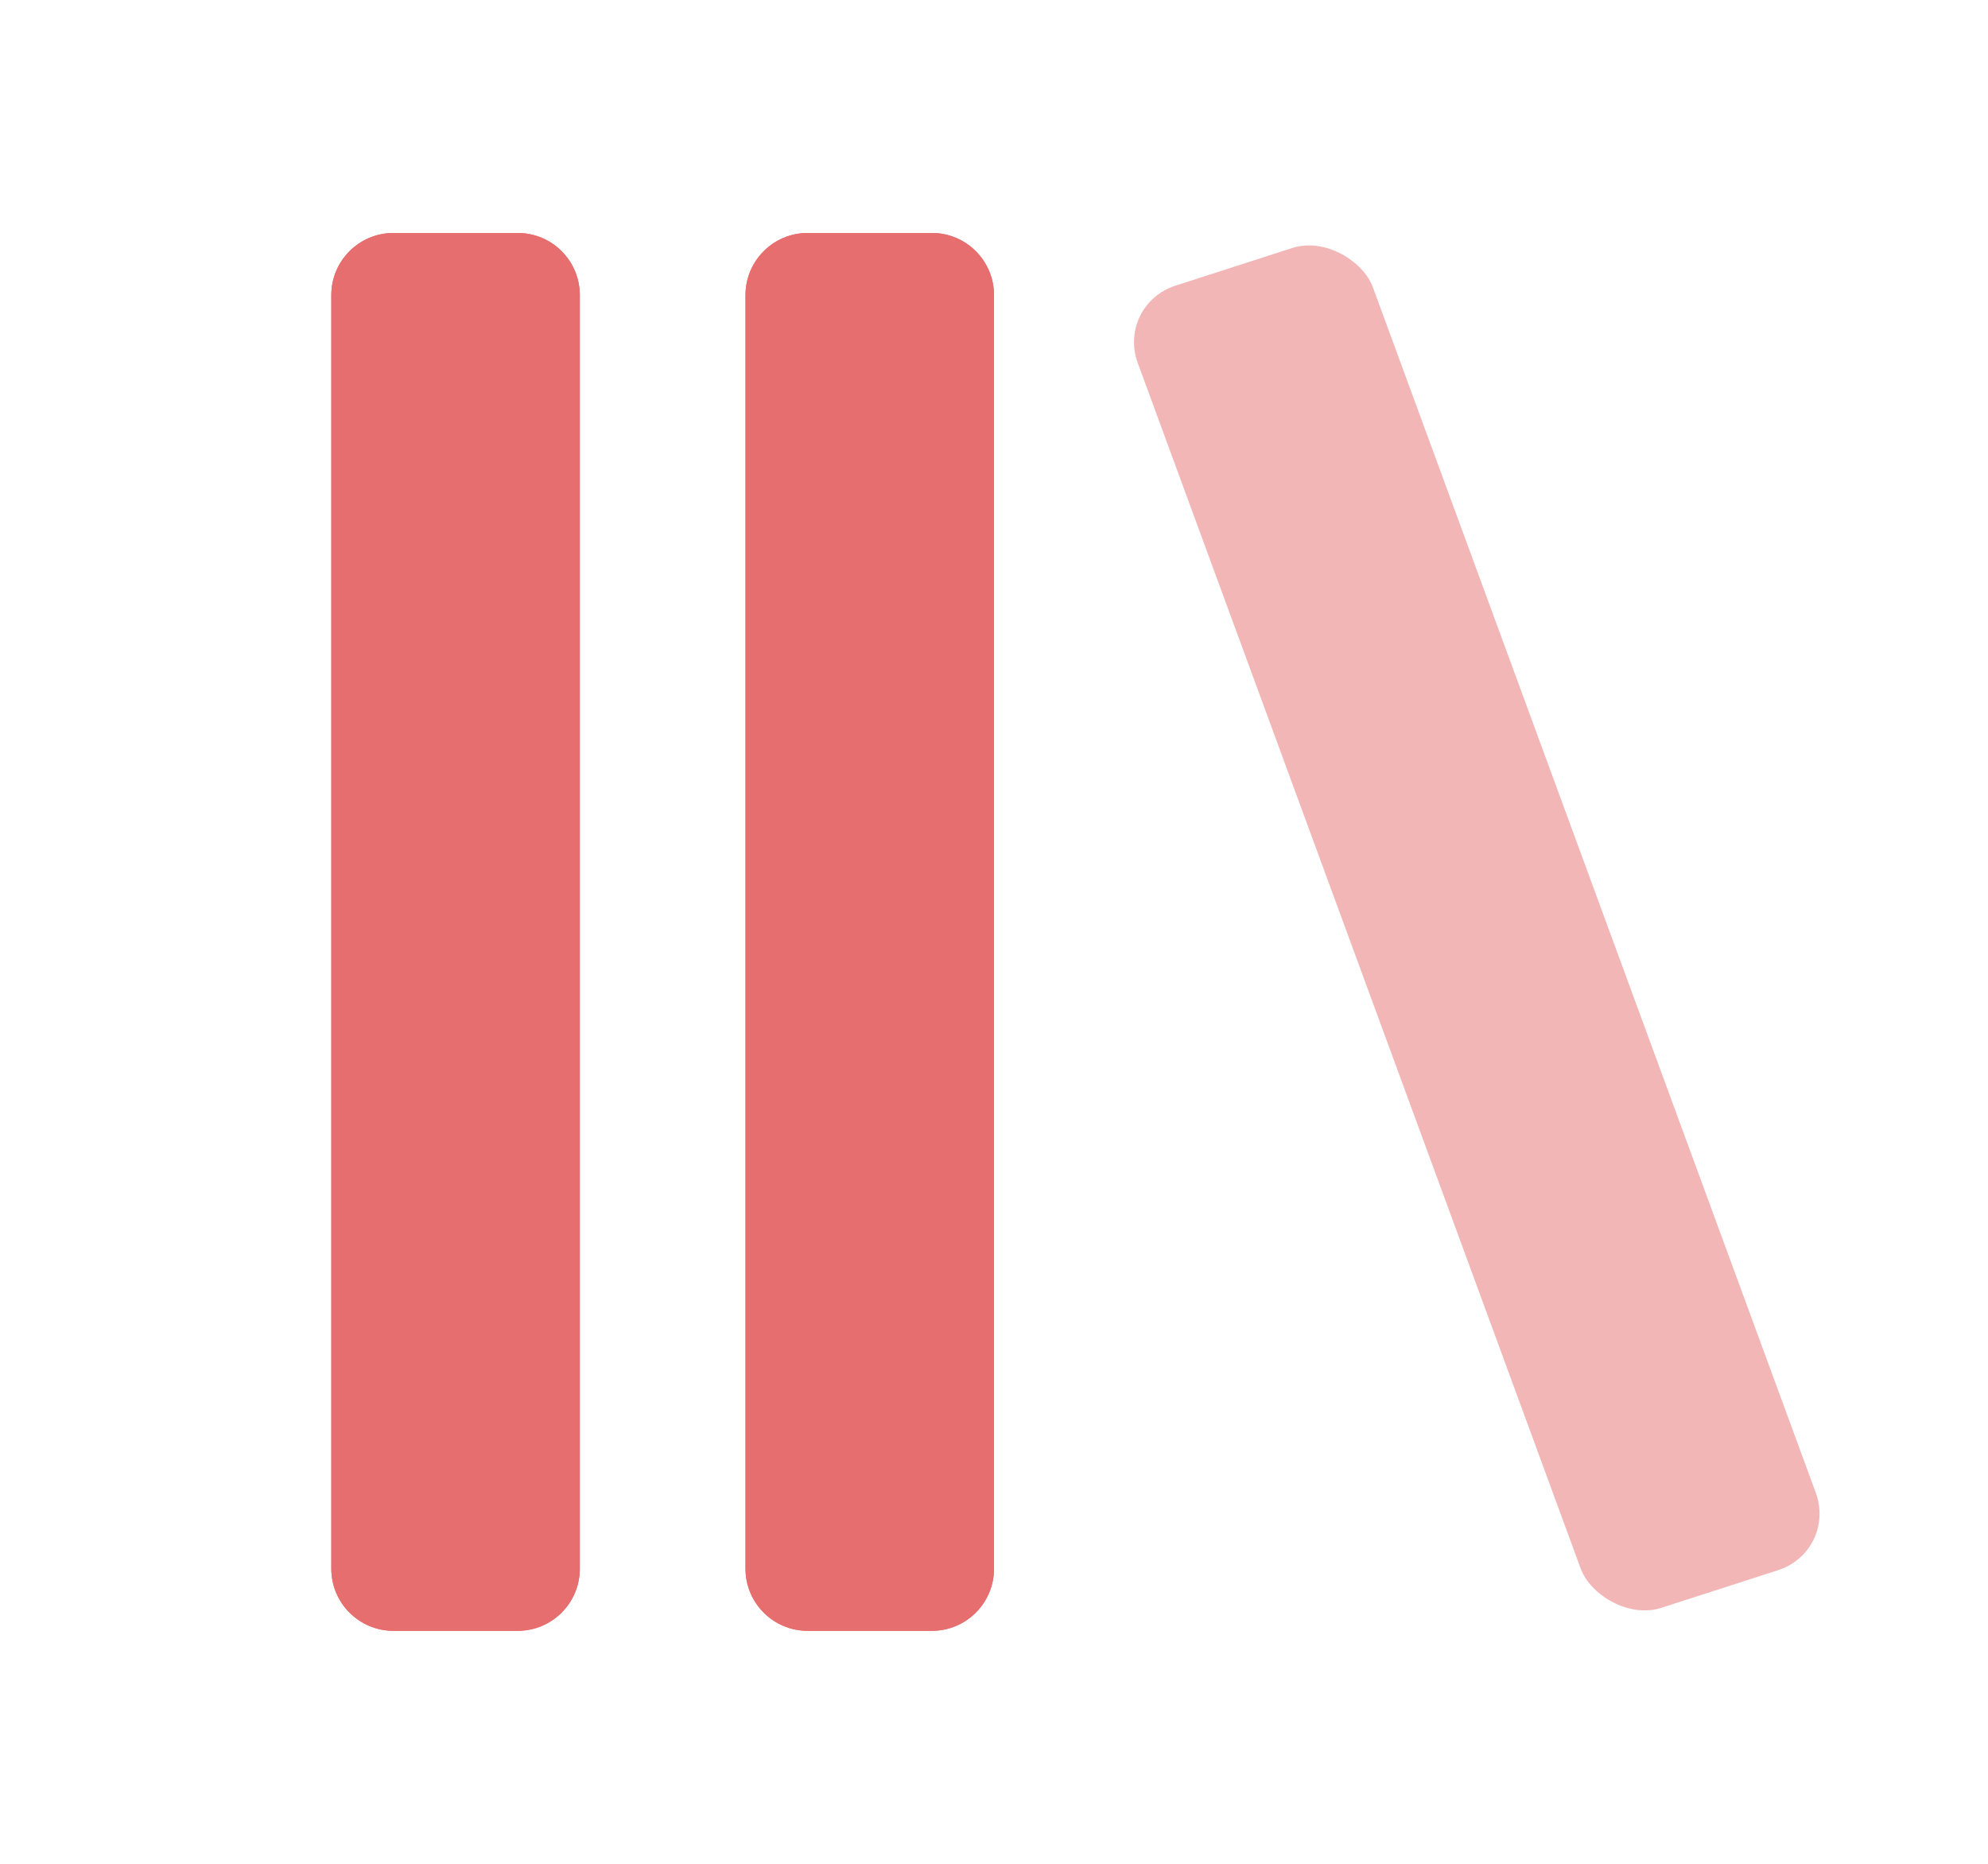 <svg width="32" height="30" viewBox="0 0 32 30" fill="none" xmlns="http://www.w3.org/2000/svg">
<path fill-rule="evenodd" clip-rule="evenodd" d="M6.333 3.75C5.781 3.75 5.333 4.198 5.333 4.75V25.25C5.333 25.802 5.781 26.25 6.333 26.25H8.333C8.886 26.25 9.333 25.802 9.333 25.25V4.75C9.333 4.198 8.886 3.75 8.333 3.75H6.333ZM13 3.75C12.448 3.75 12 4.198 12 4.75V25.25C12 25.802 12.448 26.25 13 26.25H15C15.552 26.25 16 25.802 16 25.25V4.75C16 4.198 15.552 3.75 15 3.75H13Z" fill="#E66E6E"/>
<rect opacity="0.3" width="3.974" height="22.664" rx="1" transform="matrix(0.952 -0.307 0.345 0.939 17.97 4.905)" fill="#E66E6E"/>
<path fill-rule="evenodd" clip-rule="evenodd" d="M6.333 3.75C5.781 3.75 5.333 4.198 5.333 4.75V25.25C5.333 25.802 5.781 26.25 6.333 26.25H8.333C8.886 26.25 9.333 25.802 9.333 25.25V4.75C9.333 4.198 8.886 3.75 8.333 3.75H6.333ZM13 3.75C12.448 3.75 12 4.198 12 4.75V25.25C12 25.802 12.448 26.25 13 26.25H15C15.552 26.25 16 25.802 16 25.25V4.75C16 4.198 15.552 3.75 15 3.75H13Z" fill="#E66E6E"/>
<rect opacity="0.3" width="3.974" height="22.664" rx="1" transform="matrix(0.952 -0.307 0.345 0.939 17.97 4.905)" fill="#E66E6E"/>
</svg>
